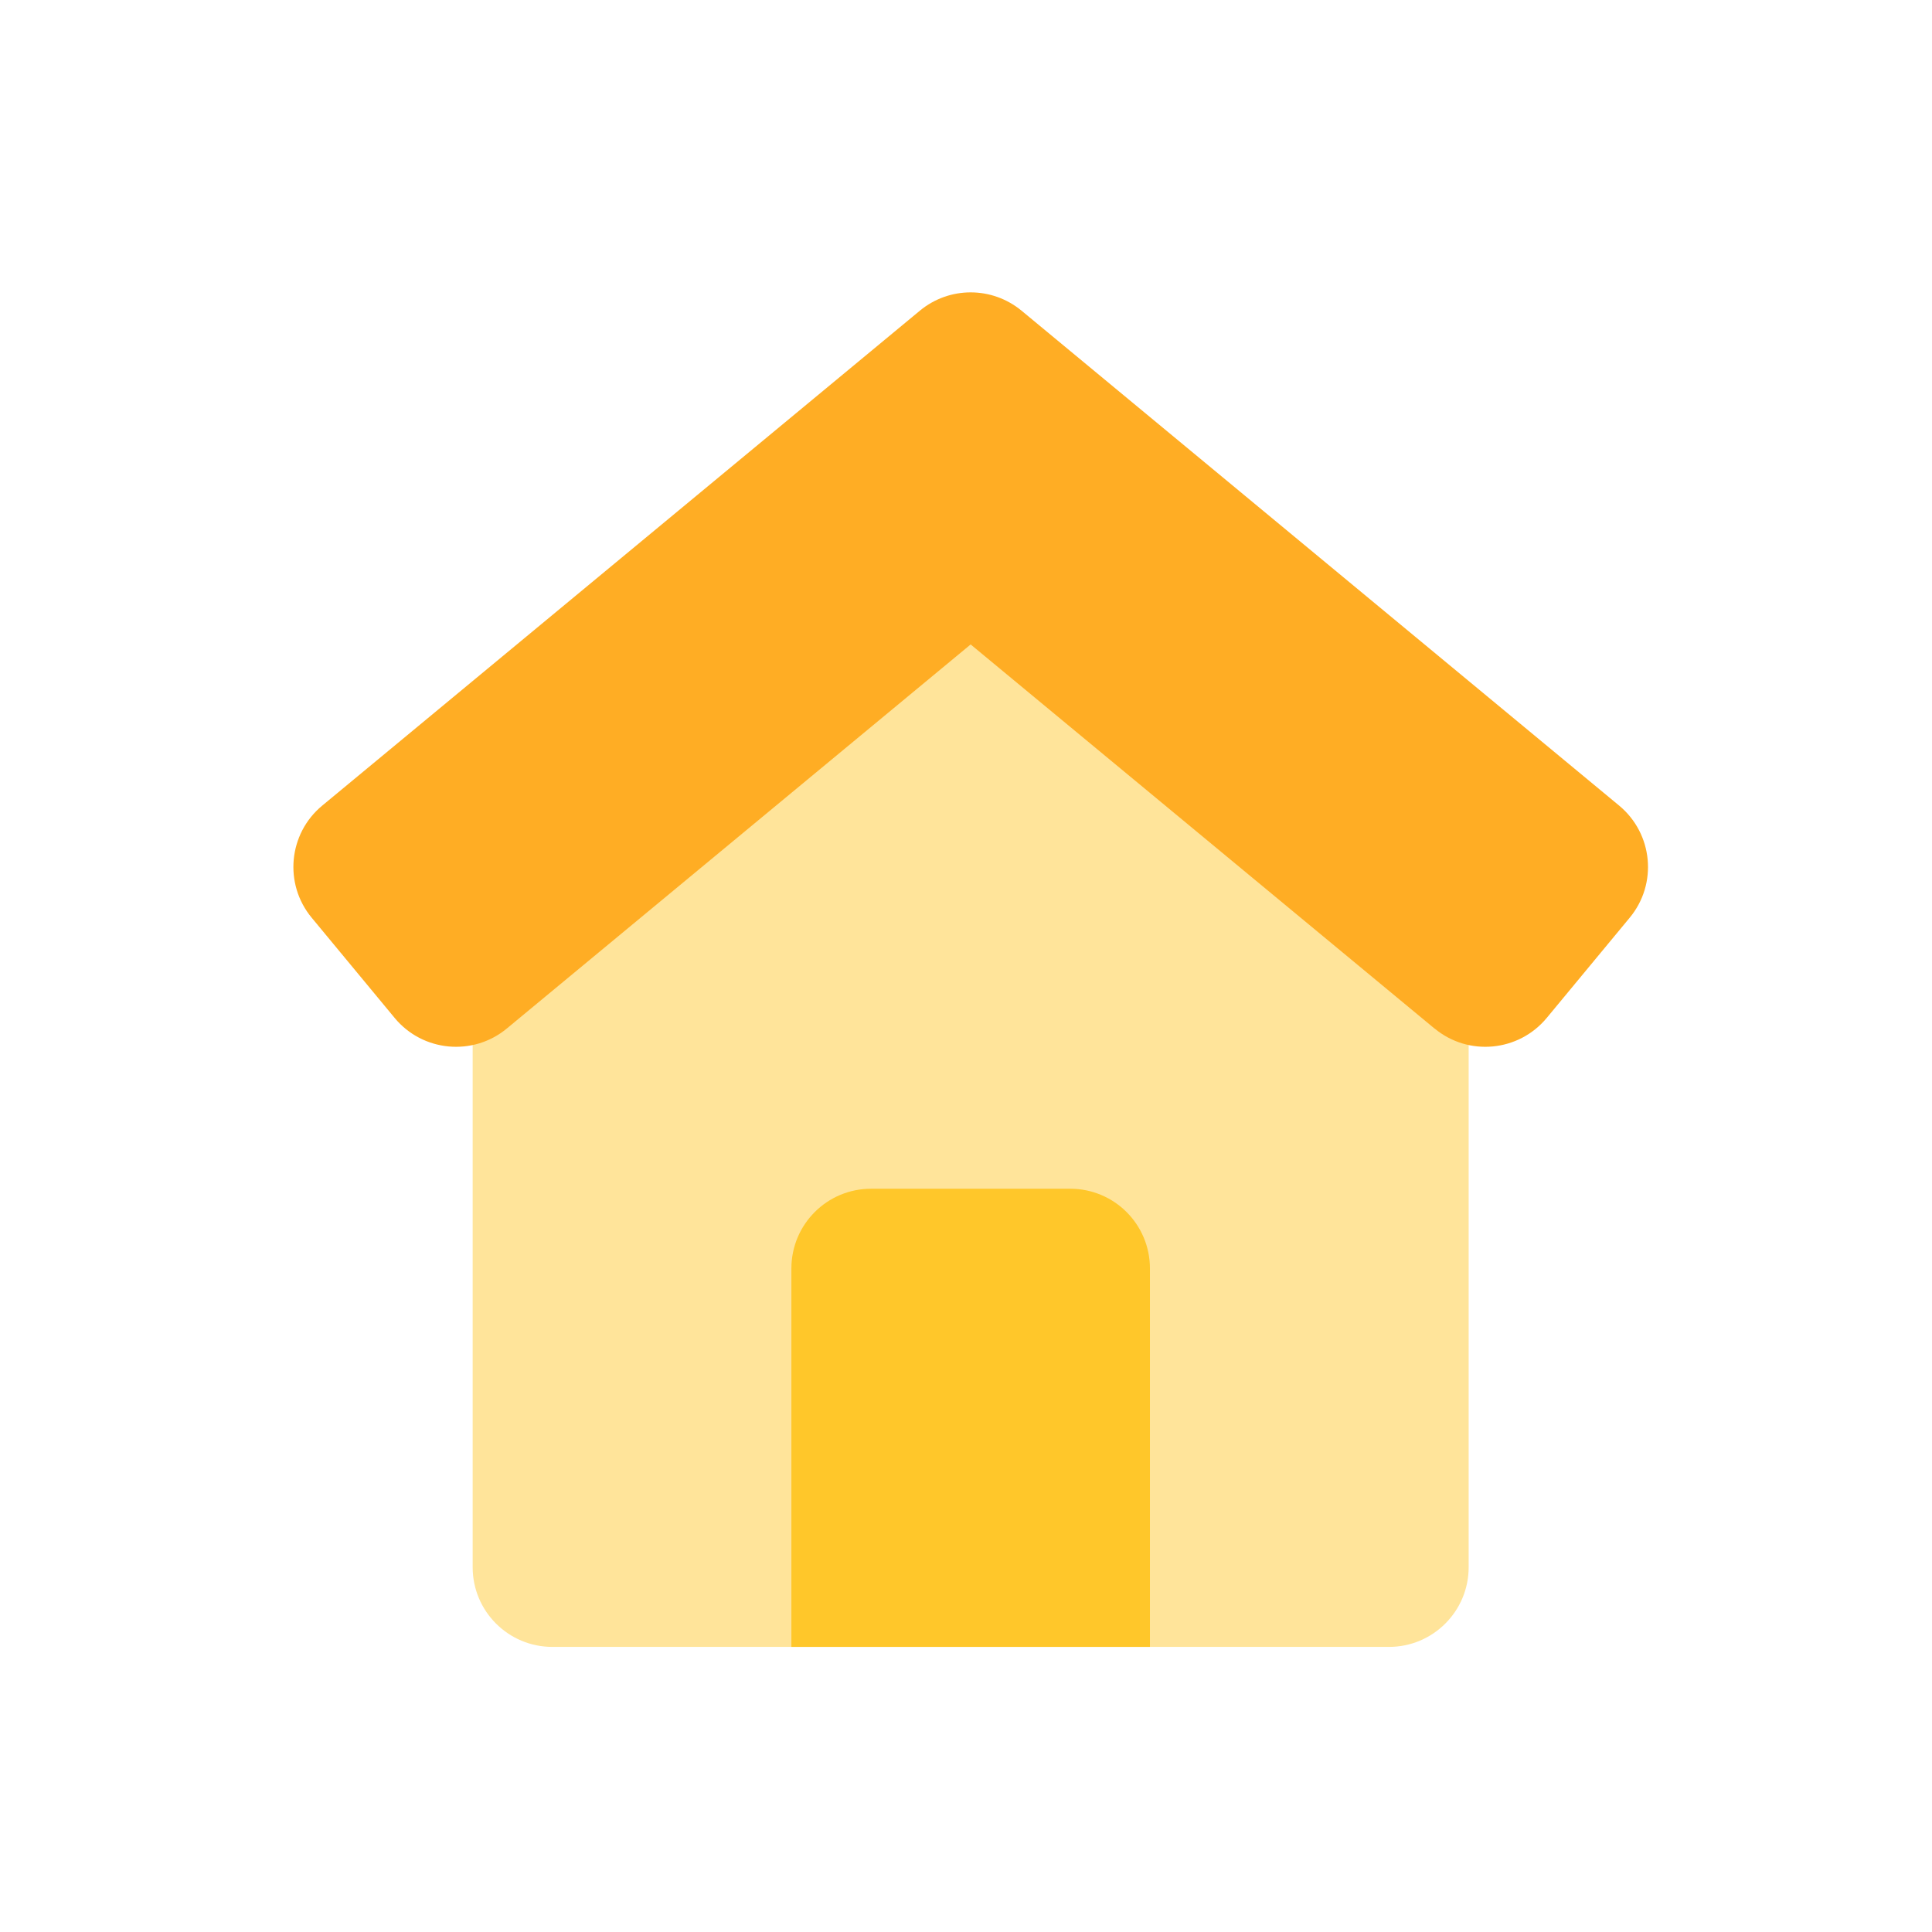 <svg width="69" height="69" viewBox="0 0 69 69" fill="none" xmlns="http://www.w3.org/2000/svg">
<path d="M49.606 58.818H19.727C18.154 58.818 16.881 57.544 16.881 55.972V31.784L34.666 17.555L52.452 31.784V55.972C52.452 57.544 51.178 58.818 49.606 58.818Z" fill="#FFE49A"/>
<path d="M31.109 42.455H38.224C39.796 42.455 41.069 43.729 41.069 45.301V58.818H28.264V45.301C28.264 43.729 29.537 42.455 31.109 42.455Z" fill="#FFC72A"/>
<path d="M51.231 36.732L34.666 23.016L18.101 36.732C16.891 37.735 15.095 37.564 14.095 36.355L11.132 32.776C10.129 31.567 10.3 29.77 11.509 28.771L32.852 11.096C33.905 10.224 35.427 10.224 36.484 11.096L57.826 28.771C59.036 29.774 59.207 31.567 58.203 32.776L55.24 36.355C54.237 37.564 52.444 37.735 51.235 36.732H51.231Z" fill="#FFAD24"/>
</svg>

